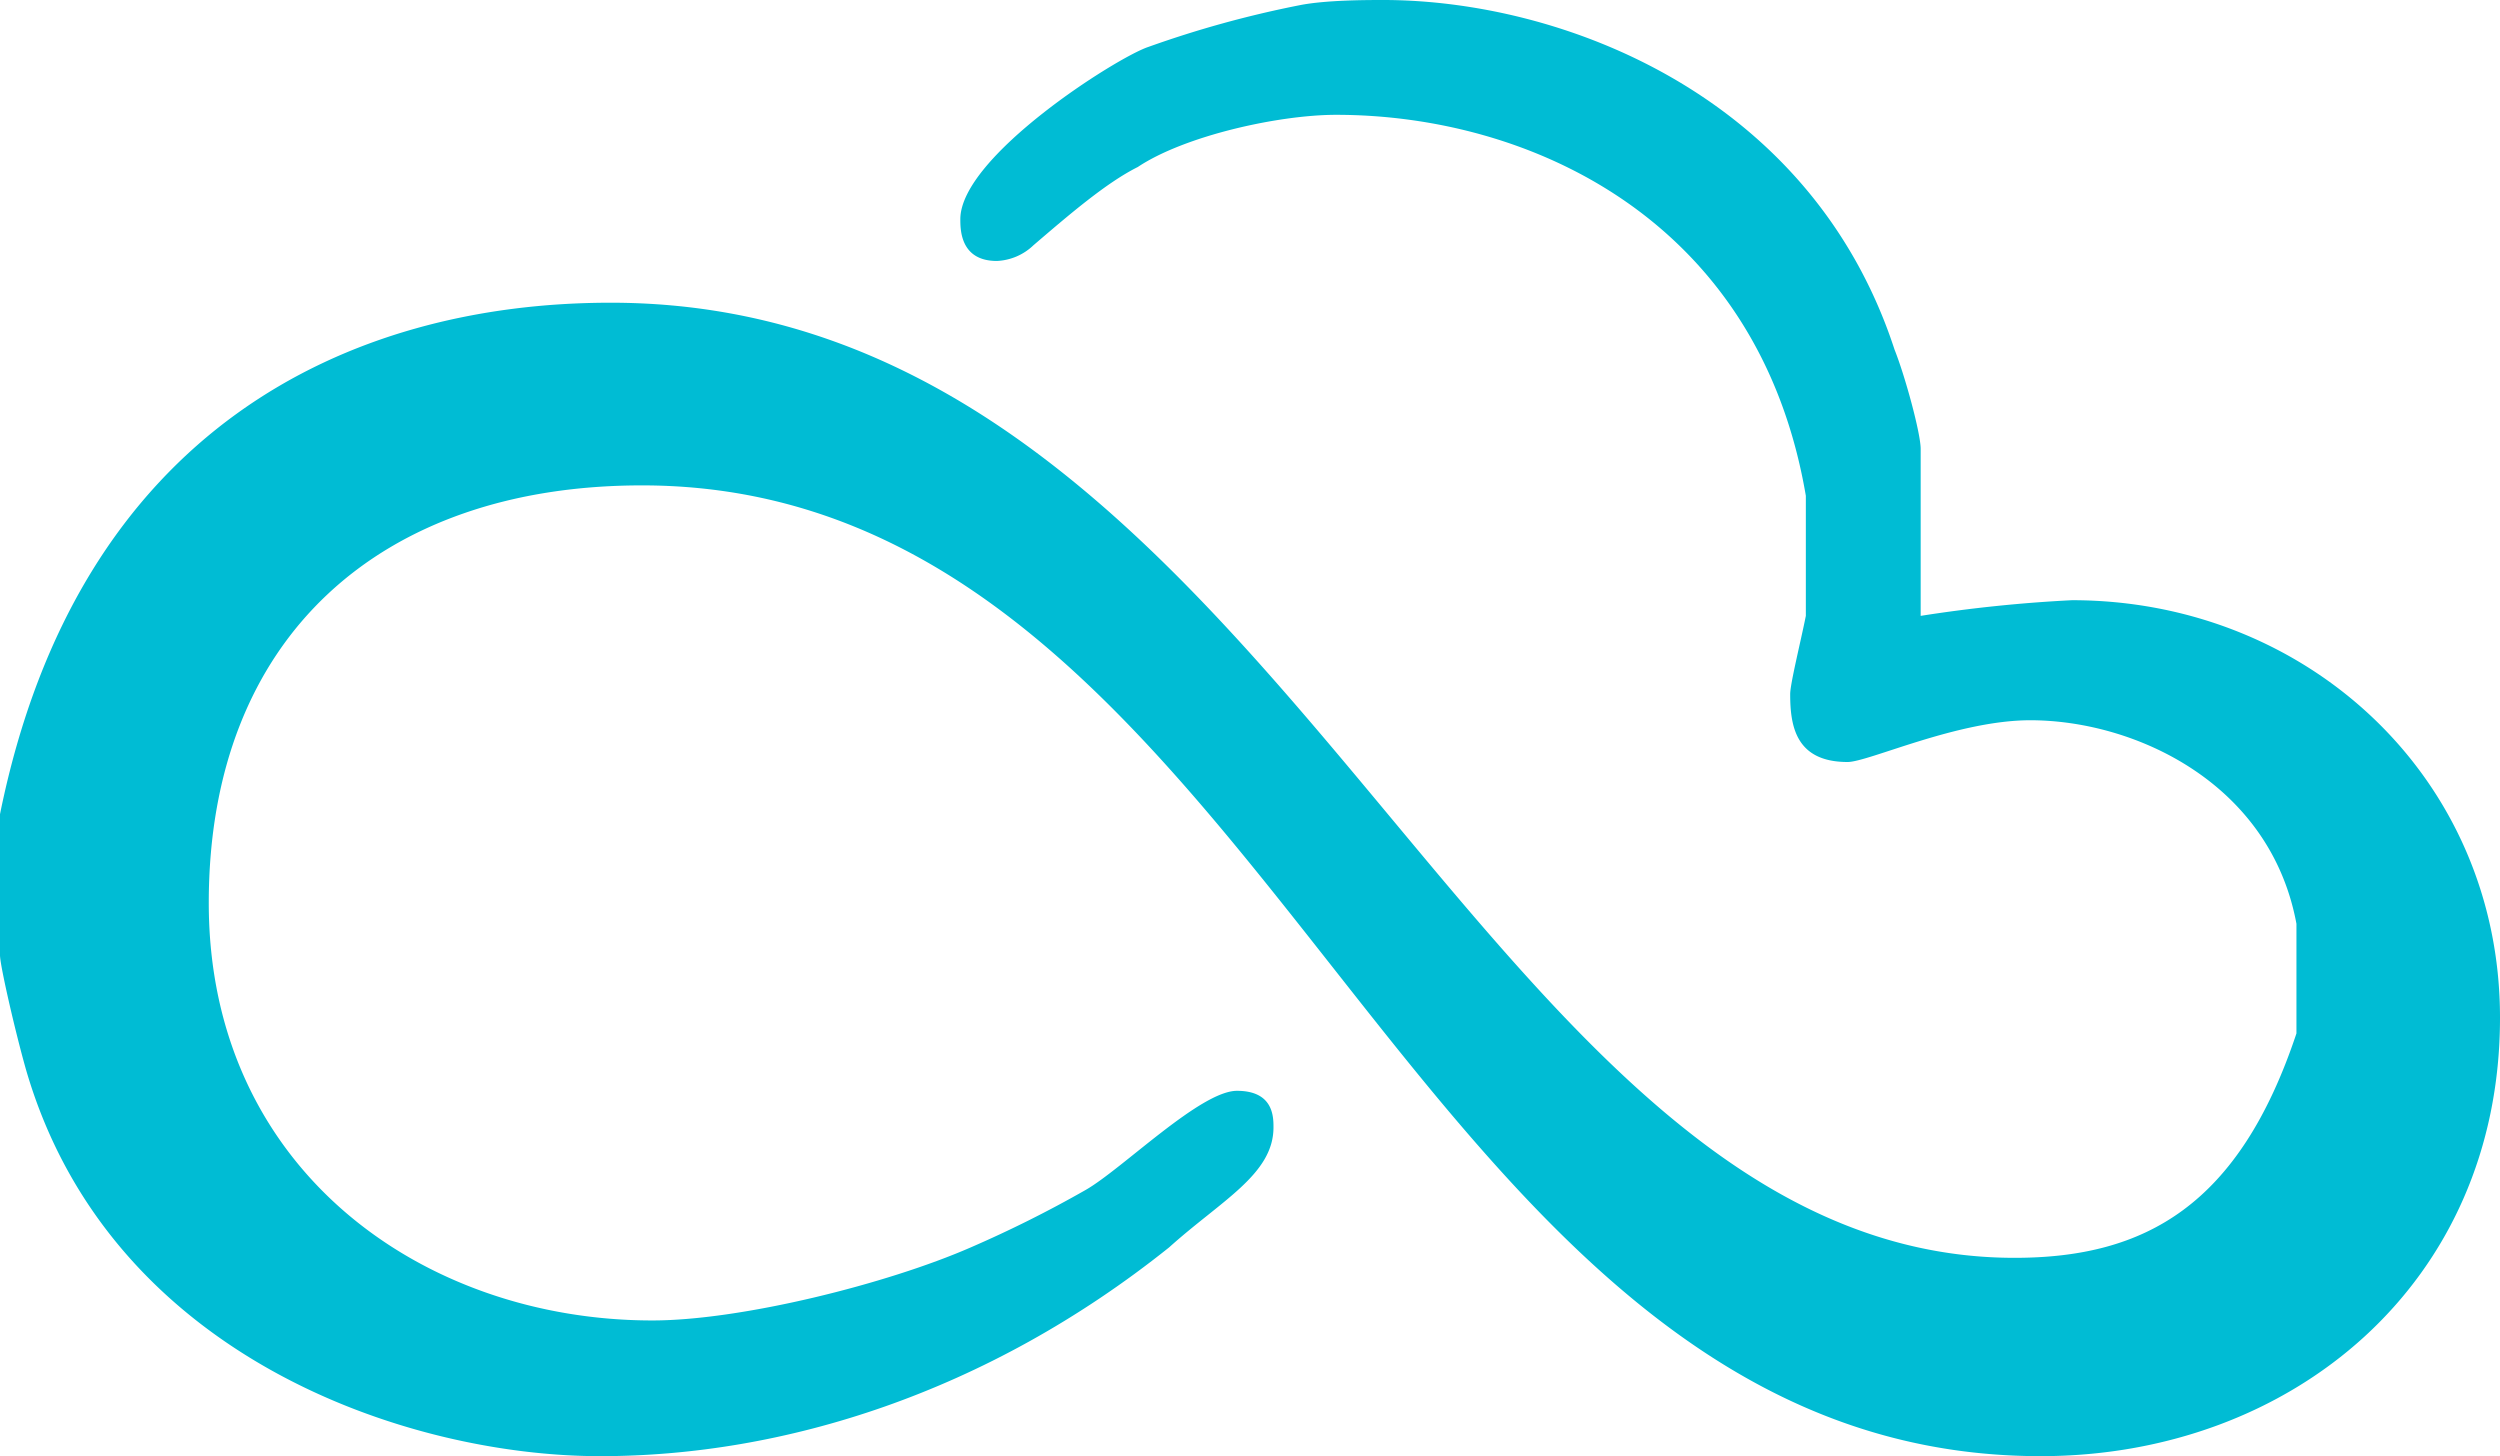 <svg xmlns="http://www.w3.org/2000/svg" viewBox="0 0 479 279"><path d="M363,67c2,5,5,16,5,19v32a275.1,275.1,0,0,1,29-3c45,0,82,34,82,80,0,51-40,84-88,84C268,279,243,93,123,93c-50,0-83,29-83,80s41,80,85,80c17,0,45-7,61-14a225.6,225.6,0,0,0,22-11c7-4,22-19,29-19s7,5,7,7c0,9-10,14-20,23-35,28-74,40-109,40-37,0-94-19-110-74-2-7-5-20-5-22V156C15,82,67,58,117,58c128,0,165,183,269,183,25,0,43-10,54-43V177c-5-27-31-39-51-39-14,0-31,8-35,8-10,0-11-7-11-13,0-2,2-10,3-15V95c-9-53-53-73-90-73-11,0-29,4-38,10-6,3-13,9-20,15a10.8,10.8,0,0,1-7,3c-7,0-7-6-7-8,0-12,30-31,36-33a201.6,201.6,0,0,1,29-8c5-1,13-1,16-1C299,0,347,18,363,67Z" style="fill:#00bcd4;fill-rule:evenodd"/></svg>